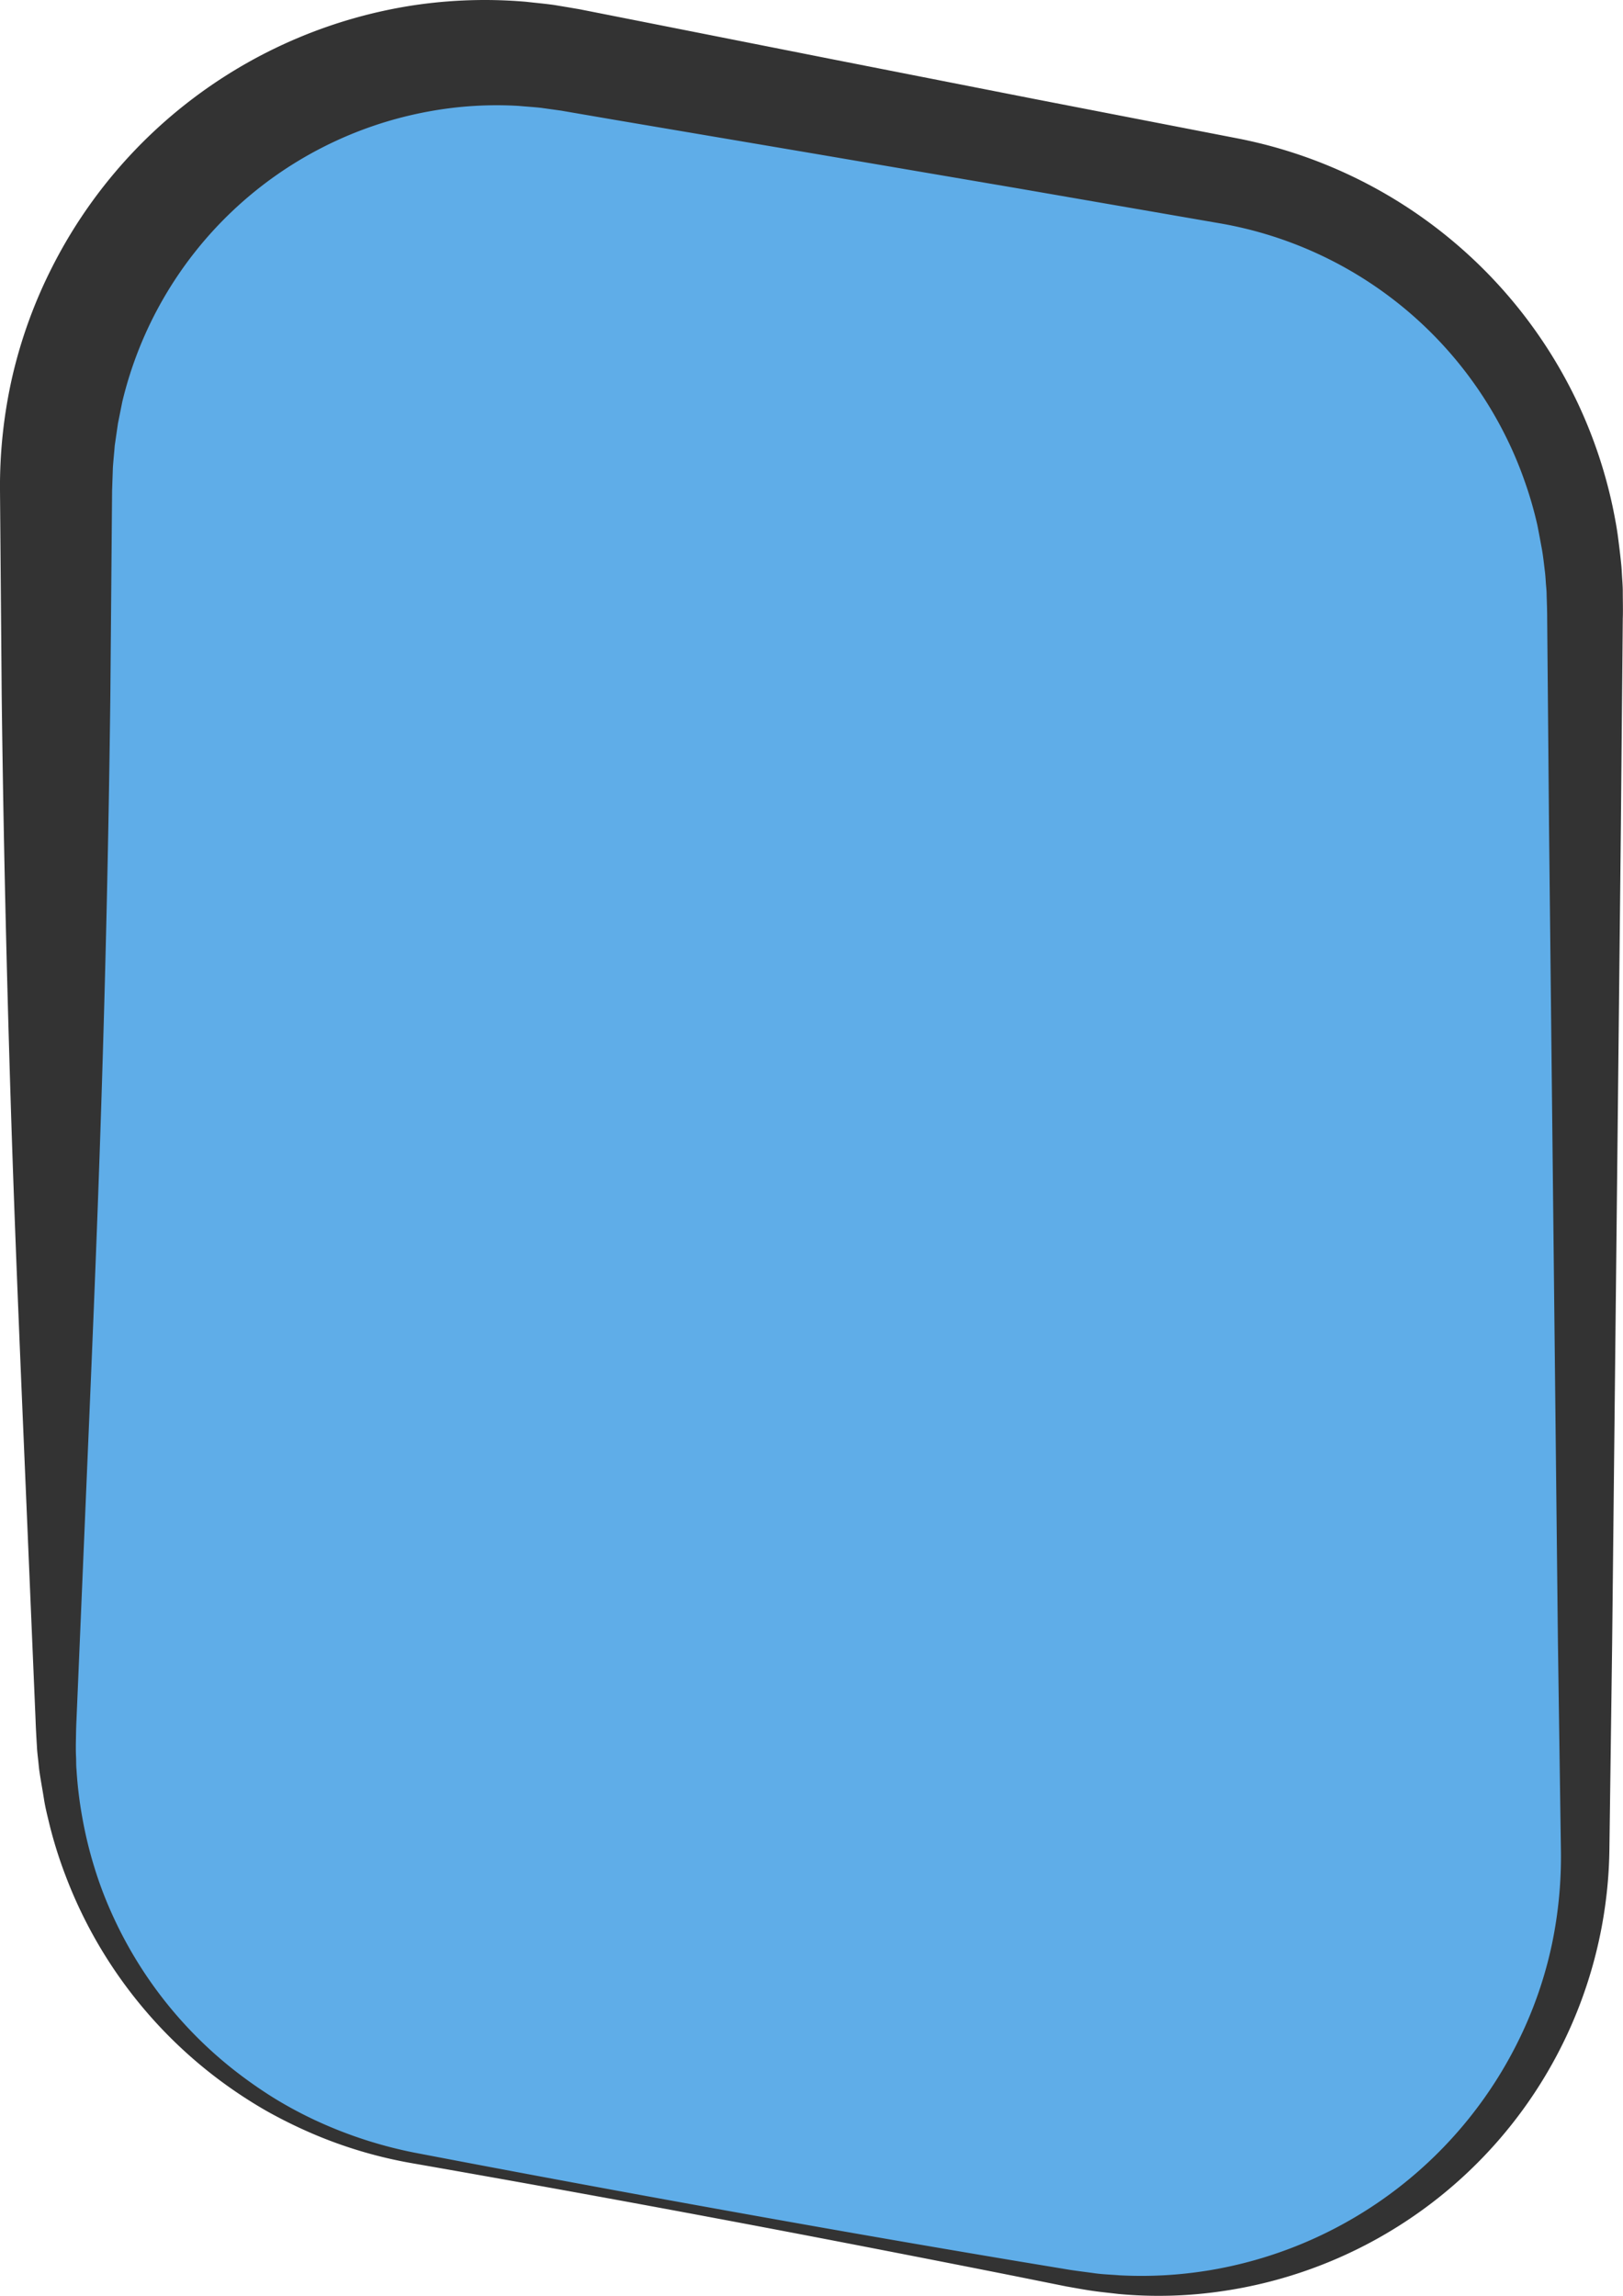 <svg xmlns="http://www.w3.org/2000/svg" viewBox="0 0 374.13 529.32"><defs><style>.cls-1{fill:#3799e2;opacity:0.8;}.cls-2{fill:#333;}</style></defs><title>cadran-droite</title><g id="Calque_2" data-name="Calque 2"><g id="Cockpit"><g id="Start"><g id="Cadran"><g id="cadran-droite"><path id="cadran-droite-2" data-name="cadran-droite" class="cls-1" d="M95.21,497.48l151.61,27.83c61.7,11.32,118.56-36,118.56-98.78V140.44a100.43,100.43,0,0,0-82.3-98.78L131.47,13.83C69.77,2.51,12.91,49.89,12.91,112.61V398.7A100.42,100.42,0,0,0,95.21,497.48Z"/><path id="cadran-droite-3" data-name="cadran-droite" class="cls-2" d="M95.43,496.25q46.39,8.89,92.92,17.1,23.25,4.1,46.55,8l11.66,1.93c1.93.3,3.83.52,5.74.79s3.85.32,5.76.48A95.8,95.8,0,0,0,281,523a97.19,97.19,0,0,0,69.52-53.55,94.41,94.41,0,0,0,7.22-21.2A98.78,98.78,0,0,0,359.81,426l-.68-47.24-2.06-188.94-.42-47.24c0-2-.08-3.78-.13-5.58,0-.9-.12-1.79-.18-2.69s-.11-1.79-.23-2.68c-.22-1.78-.4-3.57-.73-5.33s-.65-3.53-1-5.28a89.46,89.46,0,0,0-3-10.31,88.43,88.43,0,0,0-4.17-9.89A90.86,90.86,0,0,0,281.28,51.5l-46.55-8.06L188.16,35.5l-46.57-7.89-11.65-2c-.5-.1-.94-.15-1.36-.21l-1.29-.18-2.59-.36c-1.72-.19-3.46-.29-5.19-.45a86.42,86.42,0,0,0-20.64,1.28A89.08,89.08,0,0,0,28.19,92.63l-1,5-.74,5.09c-.13,1.71-.32,3.42-.43,5.13l-.18,5.23-.4,47.23q-.57,47.24-2.1,94.47c-1,31.49-2.38,63-3.71,94.47l-2,47.24c-.1,2-.11,3.85-.15,5.74,0,.94,0,1.88.05,2.82s0,1.89.1,2.83A93,93,0,0,0,19,419.16a94.19,94.19,0,0,0,2.67,11.06,89.42,89.42,0,0,0,4,10.7,95.77,95.77,0,0,0,28,36.09,104.21,104.21,0,0,0,9.48,6.67,94.91,94.91,0,0,0,10.25,5.46A100.18,100.18,0,0,0,95.43,496.25ZM95,498.71a103.21,103.21,0,0,1-22.9-6.79,111.68,111.68,0,0,1-10.75-5.31,107.22,107.22,0,0,1-10.07-6.56,105.37,105.37,0,0,1-36.15-47.59,100.65,100.65,0,0,1-3.68-11.67c-.48-2-1-4-1.31-6s-.69-4-1-6.07c-.16-1-.23-2-.35-3.06s-.24-2.05-.28-3.07c-.12-2-.25-4.14-.31-6.07l-2-47.24c-1.33-31.49-2.72-63-3.71-94.47s-1.72-63-2.1-94.47L0,113.11A113.87,113.87,0,0,1,2.86,86.74a110.89,110.89,0,0,1,9.08-25A112.42,112.42,0,0,1,94.82,1.3,110.88,110.88,0,0,1,121.25.41c2.19.25,4.39.44,6.56.75l3.25.54,1.63.28c.54.09,1.08.18,1.54.28l11.59,2.29,46.34,9.17,46.35,9.11,46.38,9a110,110,0,0,1,78.8,61.08,110,110,0,0,1,8.15,24.37c.42,2.1.83,4.2,1.11,6.33s.54,4.25.76,6.38c.12,1.06.15,2.14.22,3.2s.15,2.14.15,3.21c0,2.14.07,4.33,0,6.22l-.43,47.24L371.63,378.8,371,426a104.27,104.27,0,0,1-89.08,102.18,100.41,100.41,0,0,1-24.12.67c-2-.24-4-.43-6-.72s-4-.67-5.92-1l-11.58-2.33q-23.16-4.6-46.36-9.06Q141.51,506.84,95,498.71Z"/></g></g></g></g></g></svg>